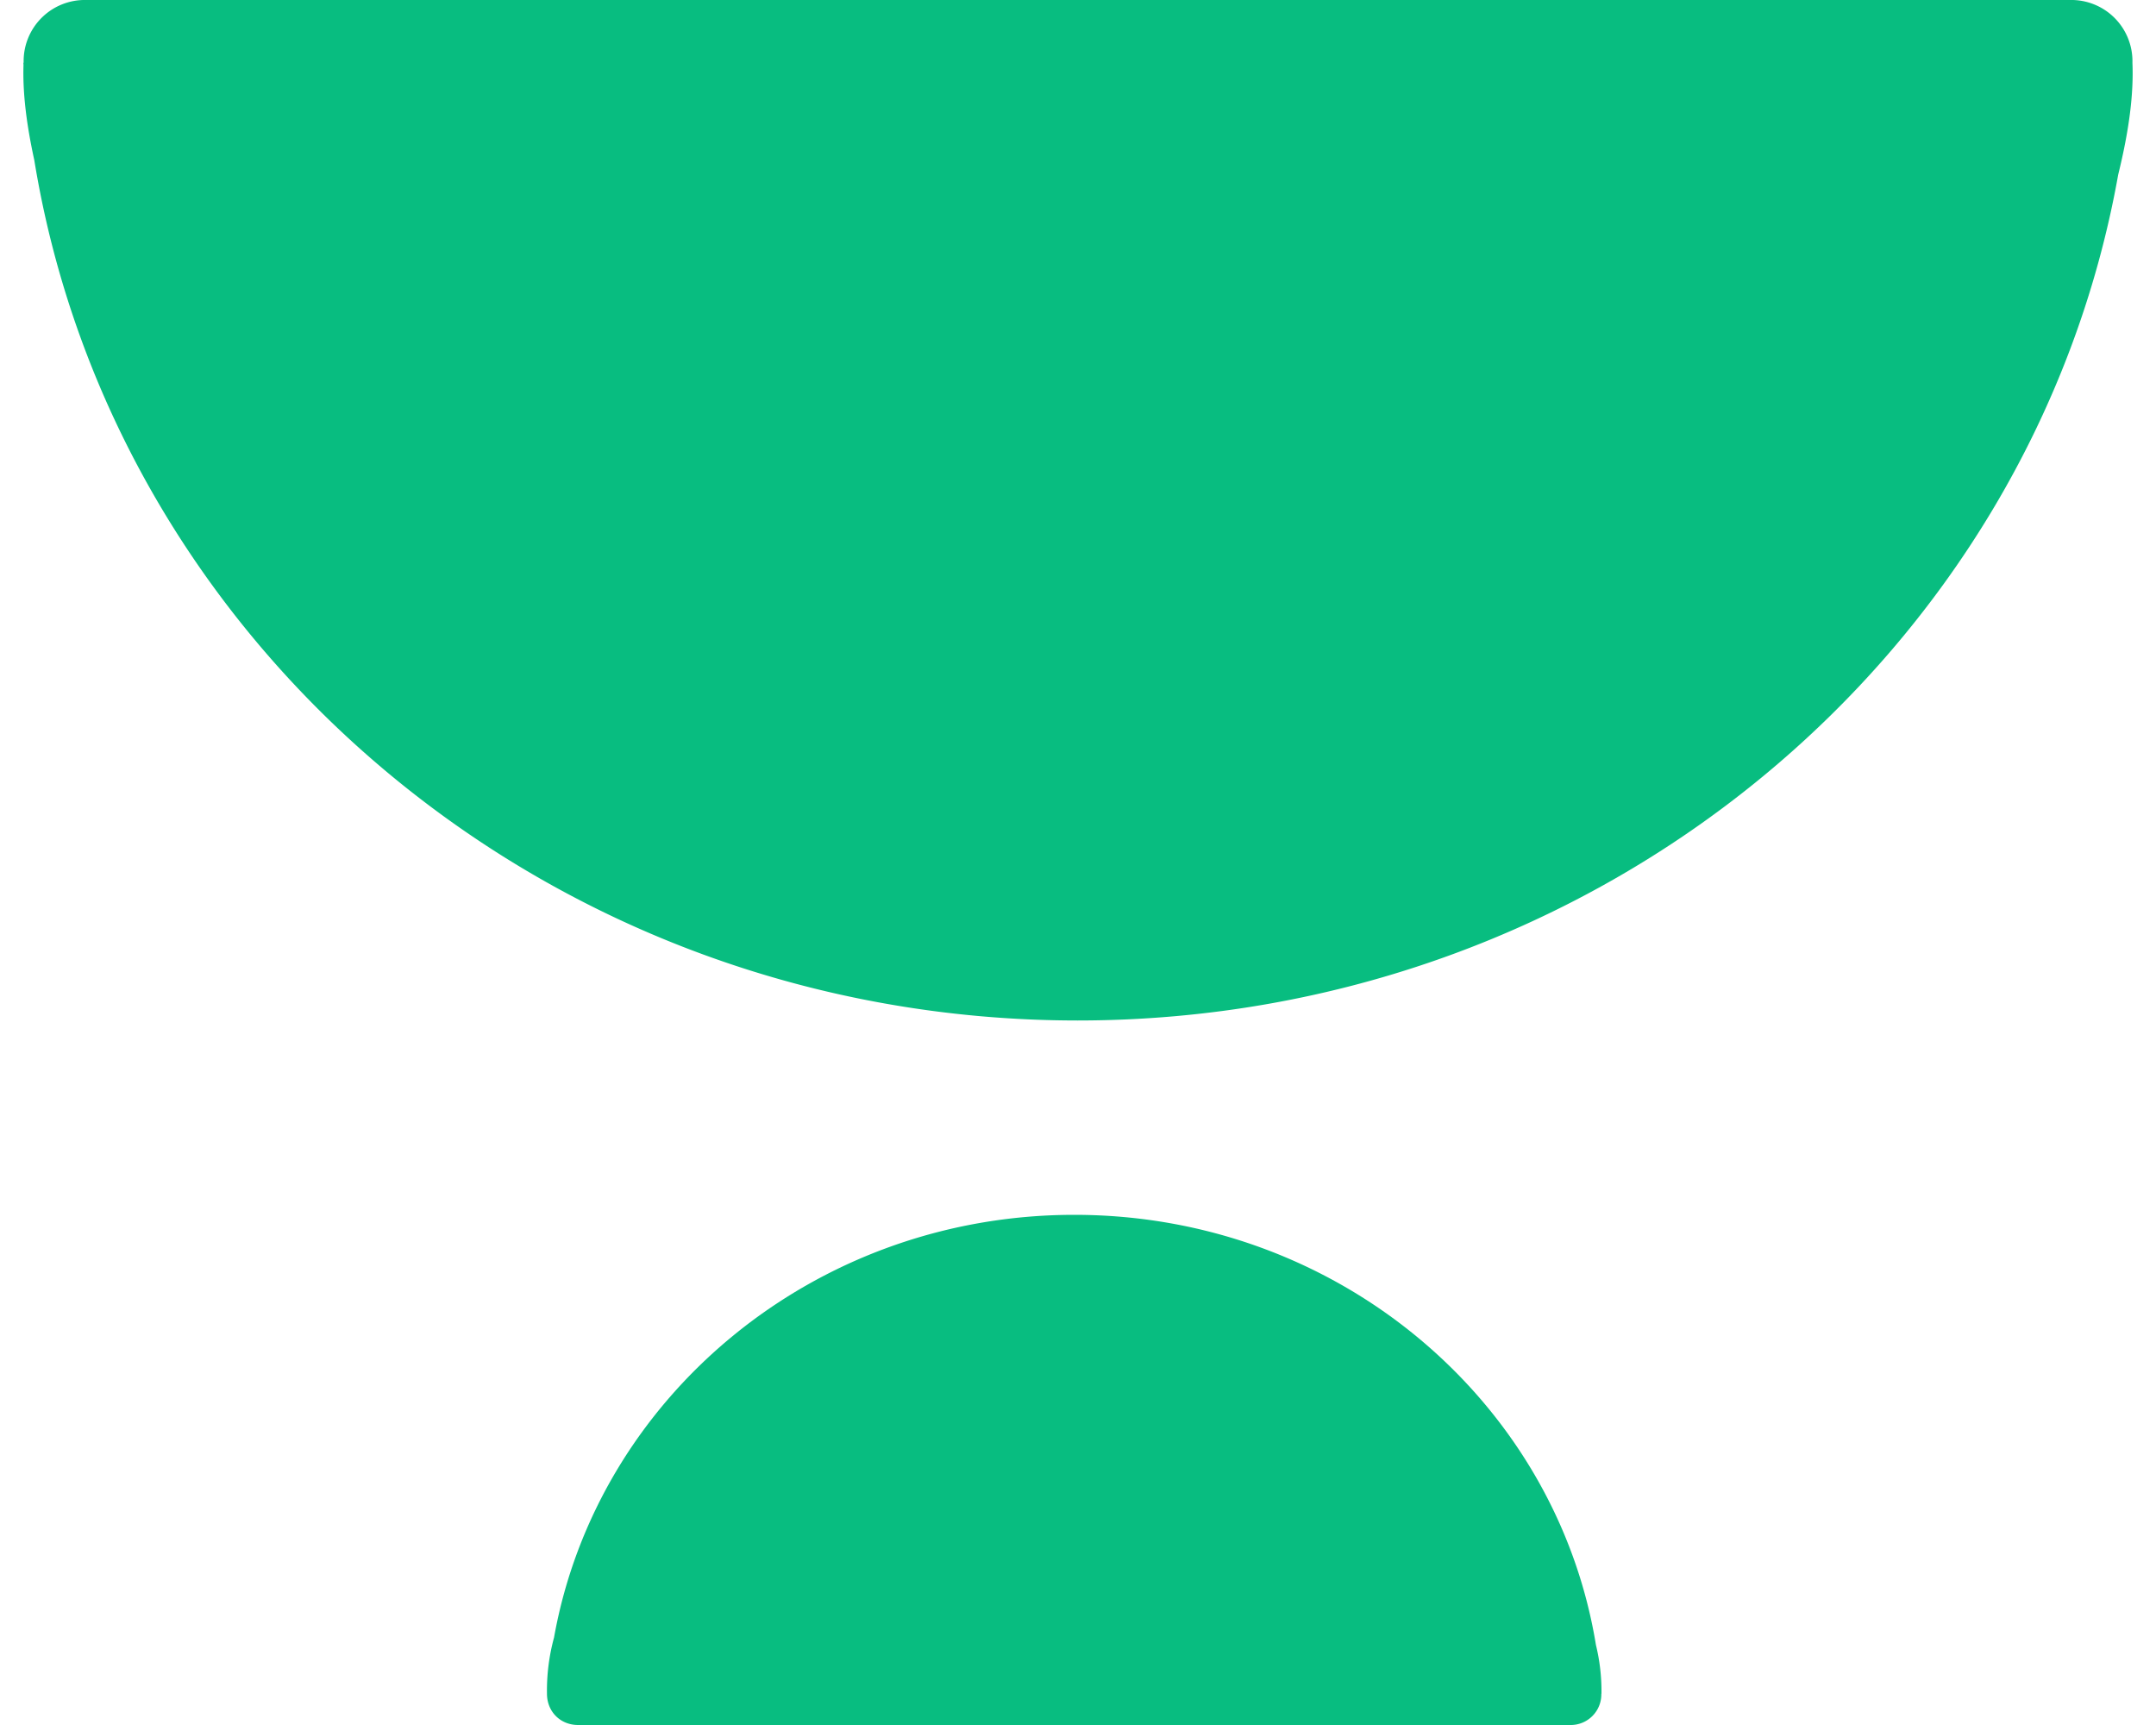 <svg fill="#08BD80" role="img" viewBox="0 0 30 24" xmlns="http://www.w3.org/2000/svg"><title>Unacademy</title><path d="M1.199 0a0.851 0.851 0 0 0-0.87 0.872H0.325l0.002 0.033c-0.012 0.374 0.037 0.805 0.15 1.322 1.107 6.783 7.185 11.97 14.517 11.971 7.258 0 13.286-5.084 14.48-11.768 0.154-0.626 0.216-1.126 0.198-1.557a0.851 0.851 0 0 0-0.872-0.873z m13.75 16.902c-3.629 0-6.643 2.543-7.24 5.882a2.797 2.797 0 0 0-0.098 0.781c0 0.246 0.183 0.435 0.434 0.435h13.801a0.426 0.426 0 0 0 0.436-0.435h0.002v-0.018a2.703 2.703 0 0 0-0.077-0.66c-0.554-3.393-3.593-5.985-7.258-5.985z"/></svg>